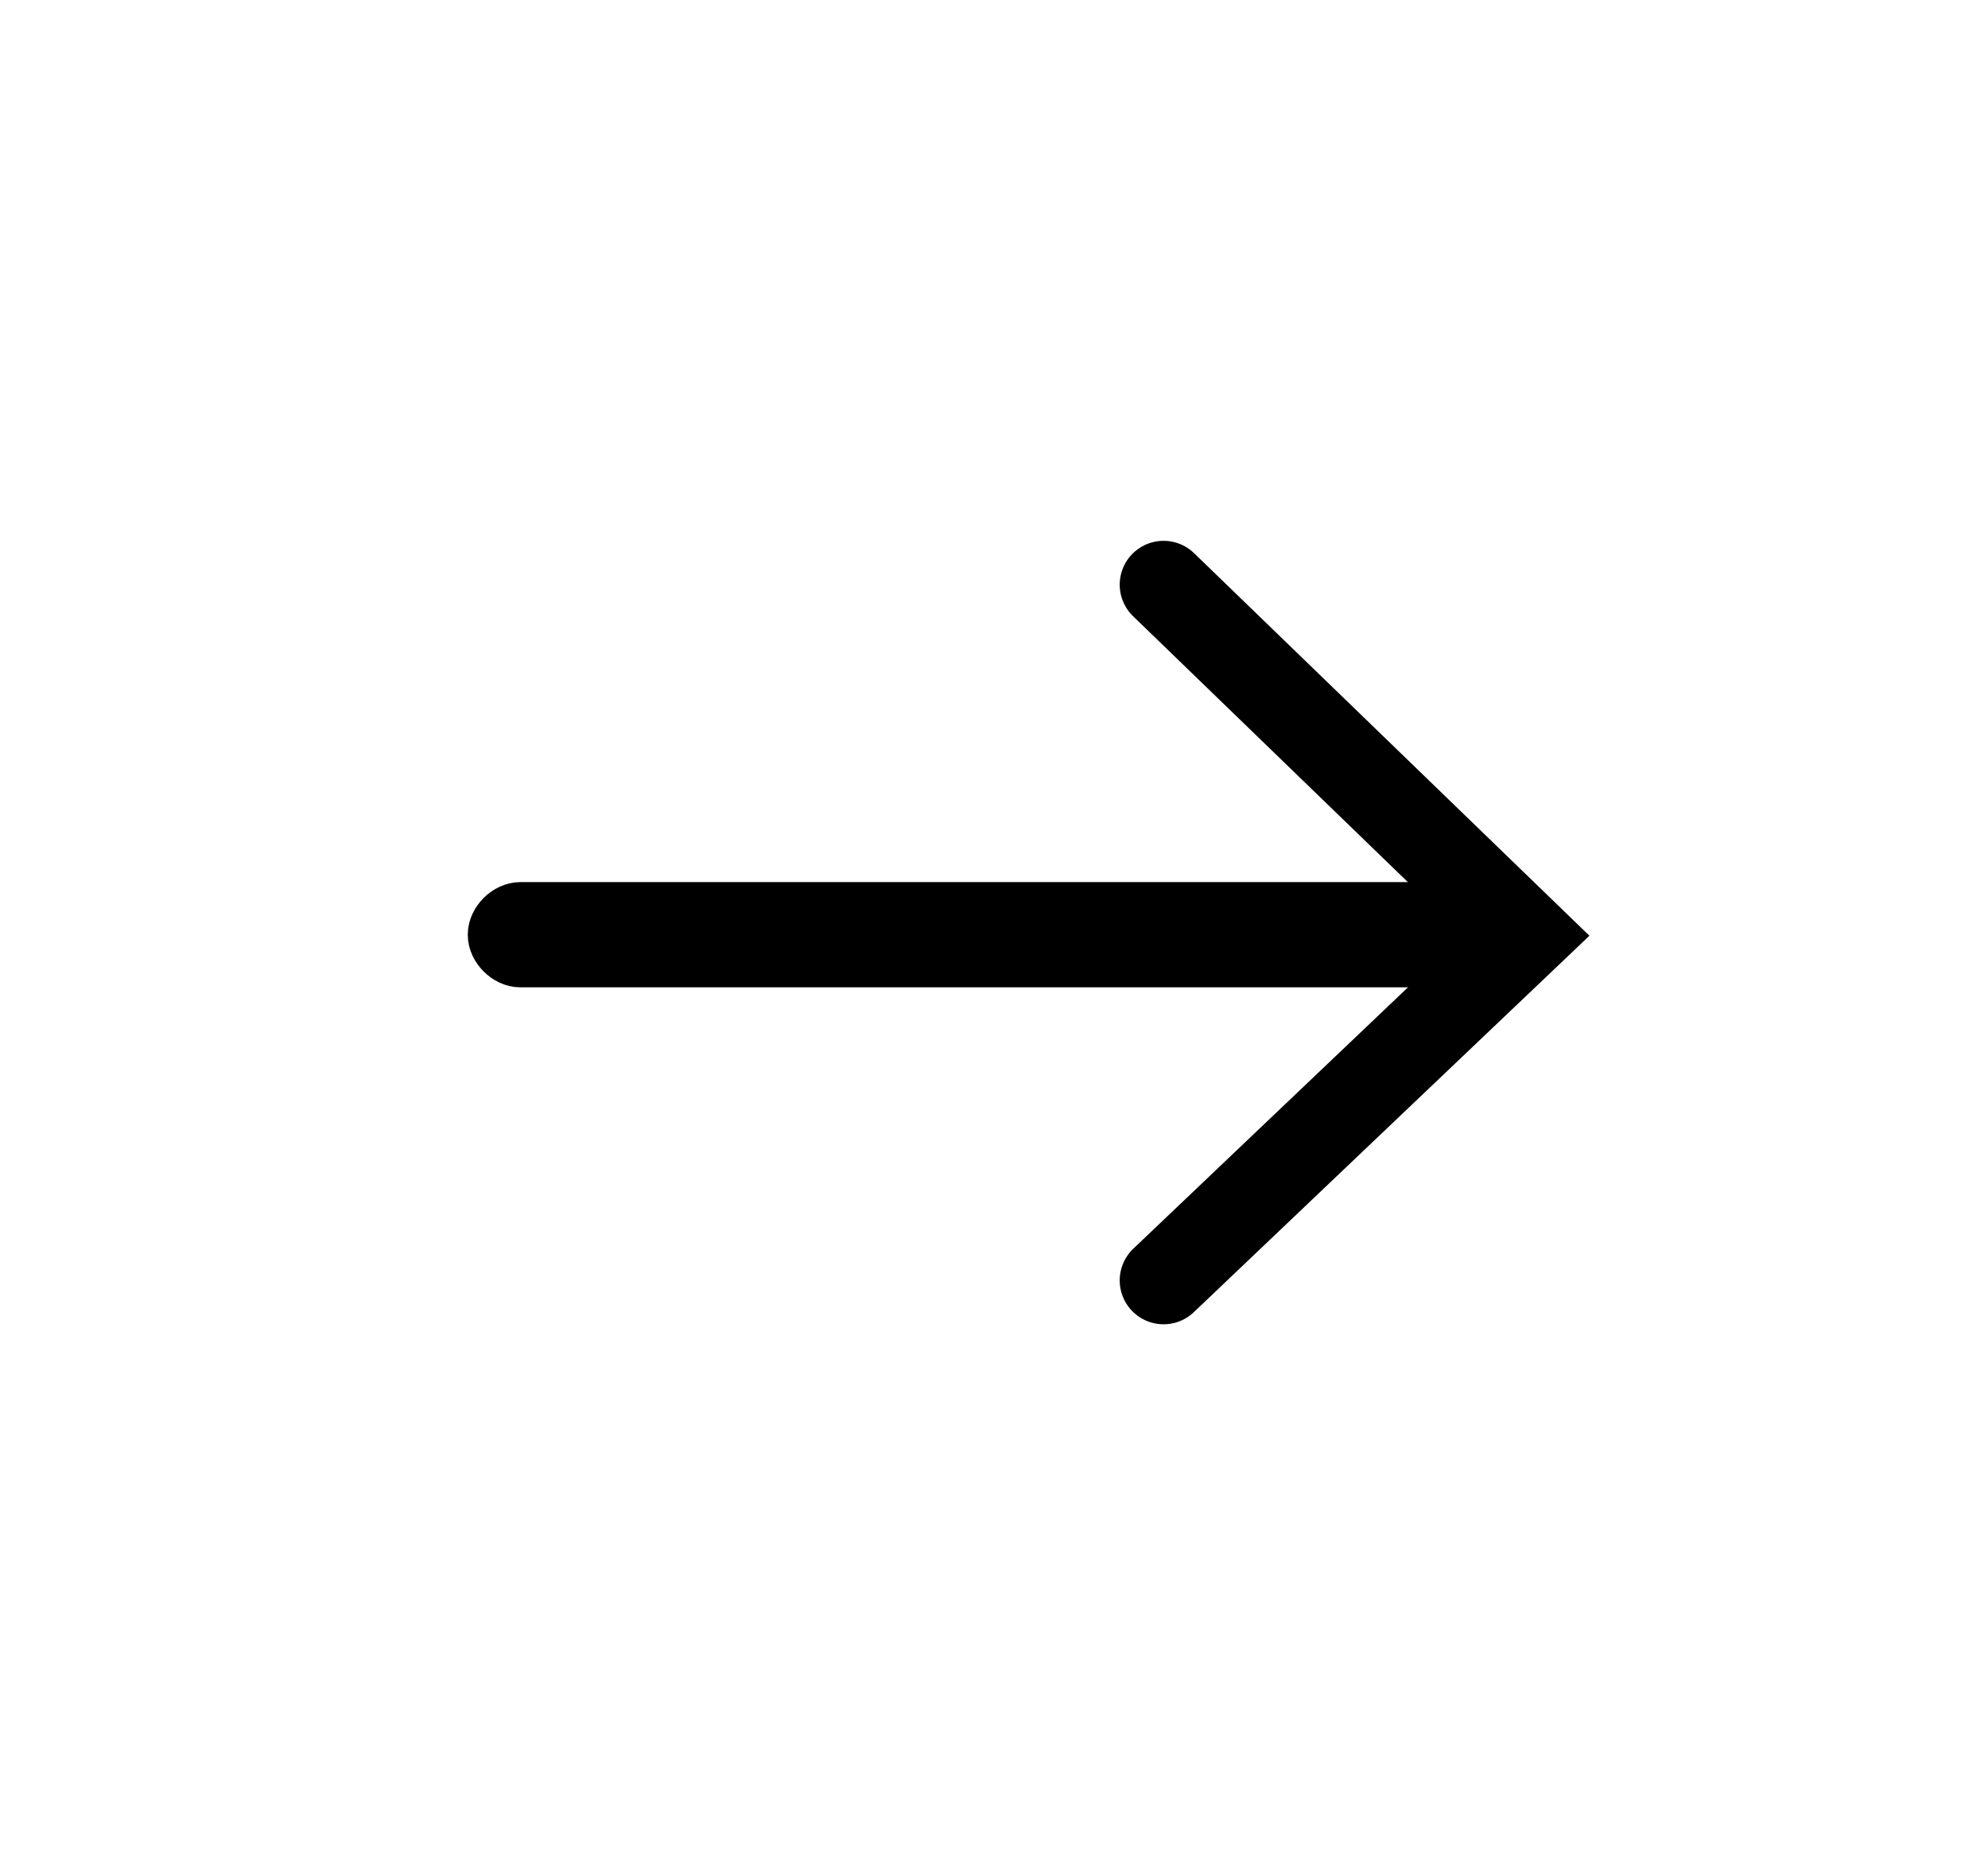 <?xml version="1.0" encoding="utf-8"?>
<!-- Generator: Adobe Illustrator 26.0.1, SVG Export Plug-In . SVG Version: 6.00 Build 0)  -->
<svg version="1.0" id="레이어_1" xmlns="http://www.w3.org/2000/svg" xmlns:xlink="http://www.w3.org/1999/xlink" x="0px"
	 y="0px" viewBox="0 0 34 32" style="enable-background:new 0 0 34 32;" xml:space="preserve">
<style type="text/css">
	.st0{fill:none;stroke:#000000;stroke-width:1.5;stroke-linecap:round;}
	.st1{fill:none;stroke:#000000;}
</style>
<path class="st0" d="M19.9,21.9l6.2-5.9l-6.2-6"/>
<g transform="rotate(-90 913.448 -463.552) translate(5.009)">
	<path class="st1" d="M428.9-1368.5L428.9-1368.5c0.2,0,0.4,0.2,0.4,0.4v15.7c0,0.2-0.2,0.4-0.4,0.4l0,0c-0.2,0-0.4-0.2-0.4-0.4
		v-15.7C428.5-1368.3,428.7-1368.5,428.9-1368.5z"/>
</g>
</svg>
